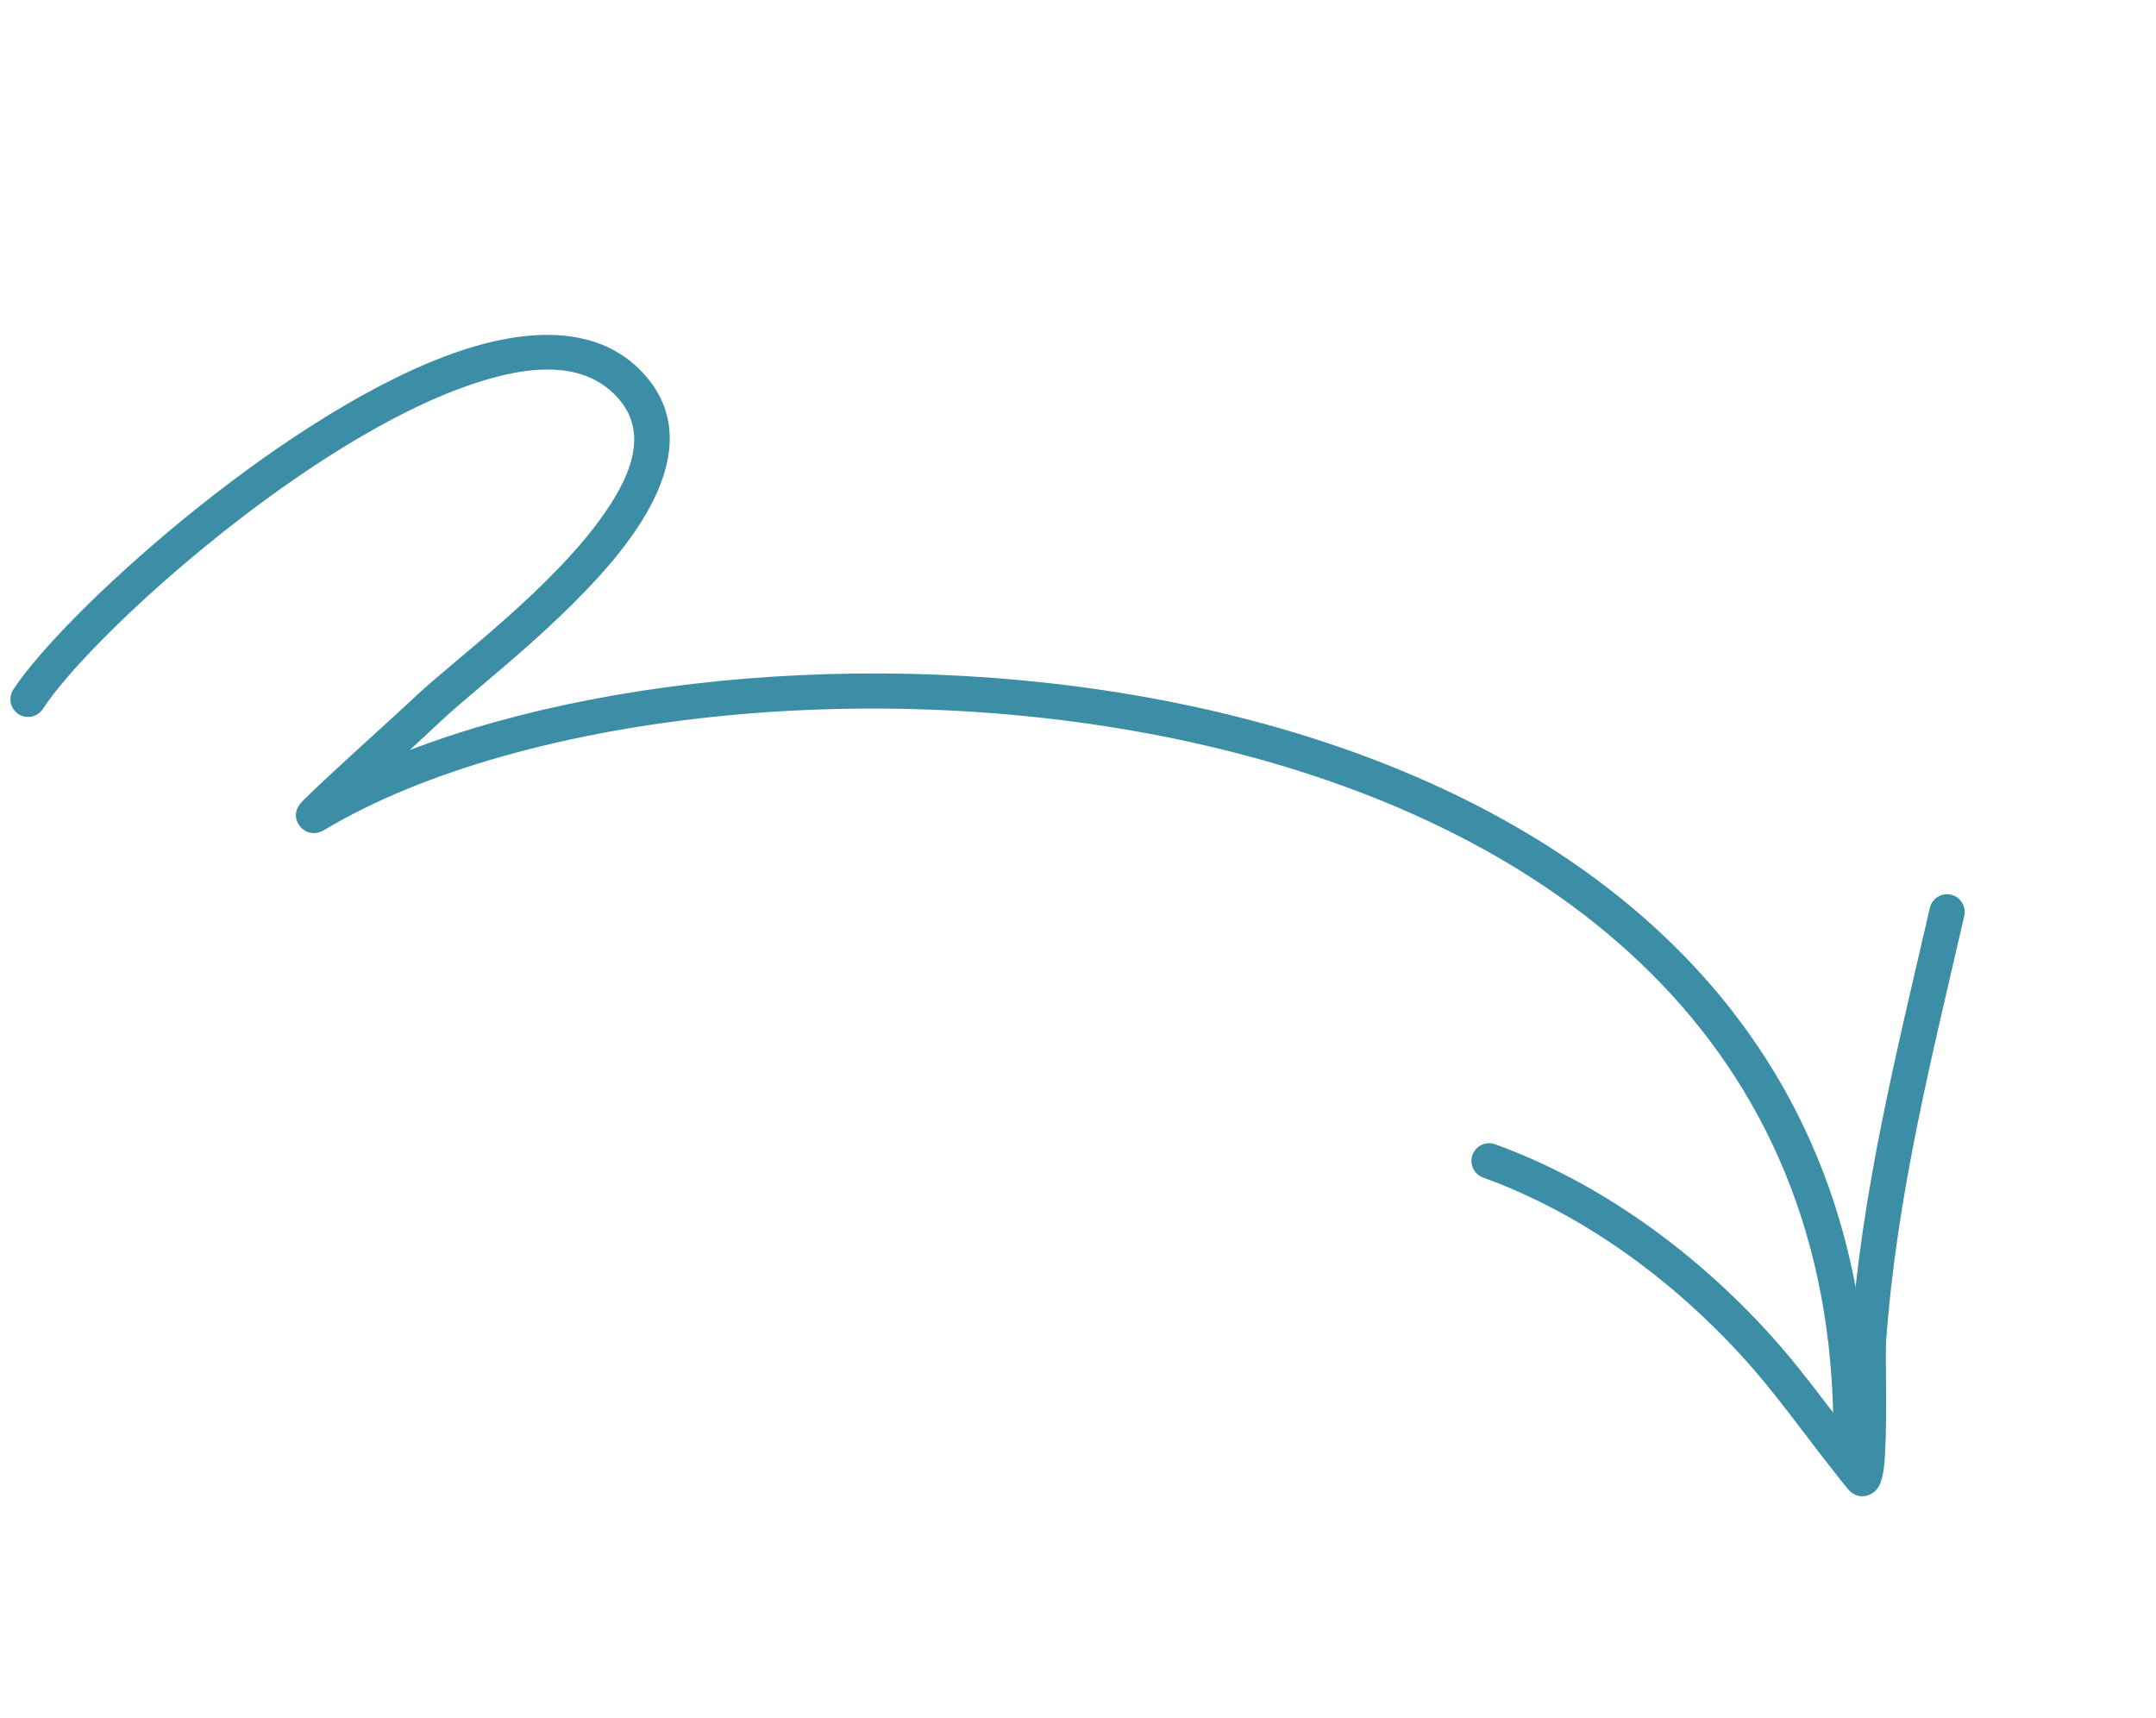 <svg width="246" height="196" viewBox="0 0 246 196" fill="none" xmlns="http://www.w3.org/2000/svg">
    <path fill-rule="evenodd" clip-rule="evenodd"
        d="M46.752 85.579C48.297 84.155 49.621 82.92 50.317 82.264C54.544 78.262 66.25 69.595 72.329 60.807C76.969 54.104 78.357 47.311 72.793 41.97C67.736 37.117 59.715 37.264 50.713 40.679C31.338 48.028 7.114 70.112 1.518 78.674C0.908 79.609 1.168 80.858 2.103 81.469C3.033 82.076 4.283 81.816 4.893 80.881C10.265 72.666 33.545 51.507 52.144 44.451C59.415 41.694 65.915 40.962 70 44.884C74.033 48.752 72.375 53.65 69.011 58.51C63.097 67.063 51.66 75.439 47.542 79.333C44.962 81.776 34.858 90.815 34.178 91.799C33.327 93.029 33.999 93.993 34.243 94.293C34.432 94.526 35.45 95.625 37.023 94.681C59.465 81.244 103.204 76.158 141.039 85.91C178.542 95.576 210.309 119.942 209.16 165.795C209.134 166.909 210.016 167.835 211.127 167.866C212.241 167.891 213.167 167.01 213.193 165.896C214.396 117.852 181.338 92.129 142.049 82.002C108.938 73.466 71.447 76.099 46.752 85.579Z"
        fill="#3B8EA5" />
    <path fill-rule="evenodd" clip-rule="evenodd"
        d="M210.913 163.456C208 159.694 205.22 155.855 202.013 152.316C193.472 142.888 182.6 134.9 170.594 130.555C169.543 130.177 168.388 130.722 168.008 131.766C167.63 132.818 168.175 133.973 169.219 134.352C180.616 138.469 190.917 146.08 199.02 155.026C202.688 159.078 205.794 163.534 209.19 167.805C209.362 168.016 210.78 169.917 211.19 170.235C212.139 170.983 213.01 170.687 213.396 170.498C213.72 170.344 214.071 170.082 214.354 169.622C214.584 169.244 214.852 168.423 214.978 167.249C215.39 163.49 215.095 154.584 215.201 153.117C216.415 136.3 220.369 120.859 224.124 104.499C224.37 103.412 223.691 102.326 222.607 102.077C221.523 101.827 220.442 102.508 220.192 103.592C216.387 120.16 212.406 135.802 211.179 152.823C211.103 153.831 210.987 159.437 210.913 163.456Z"
        fill="#3B8EA5" />
</svg>